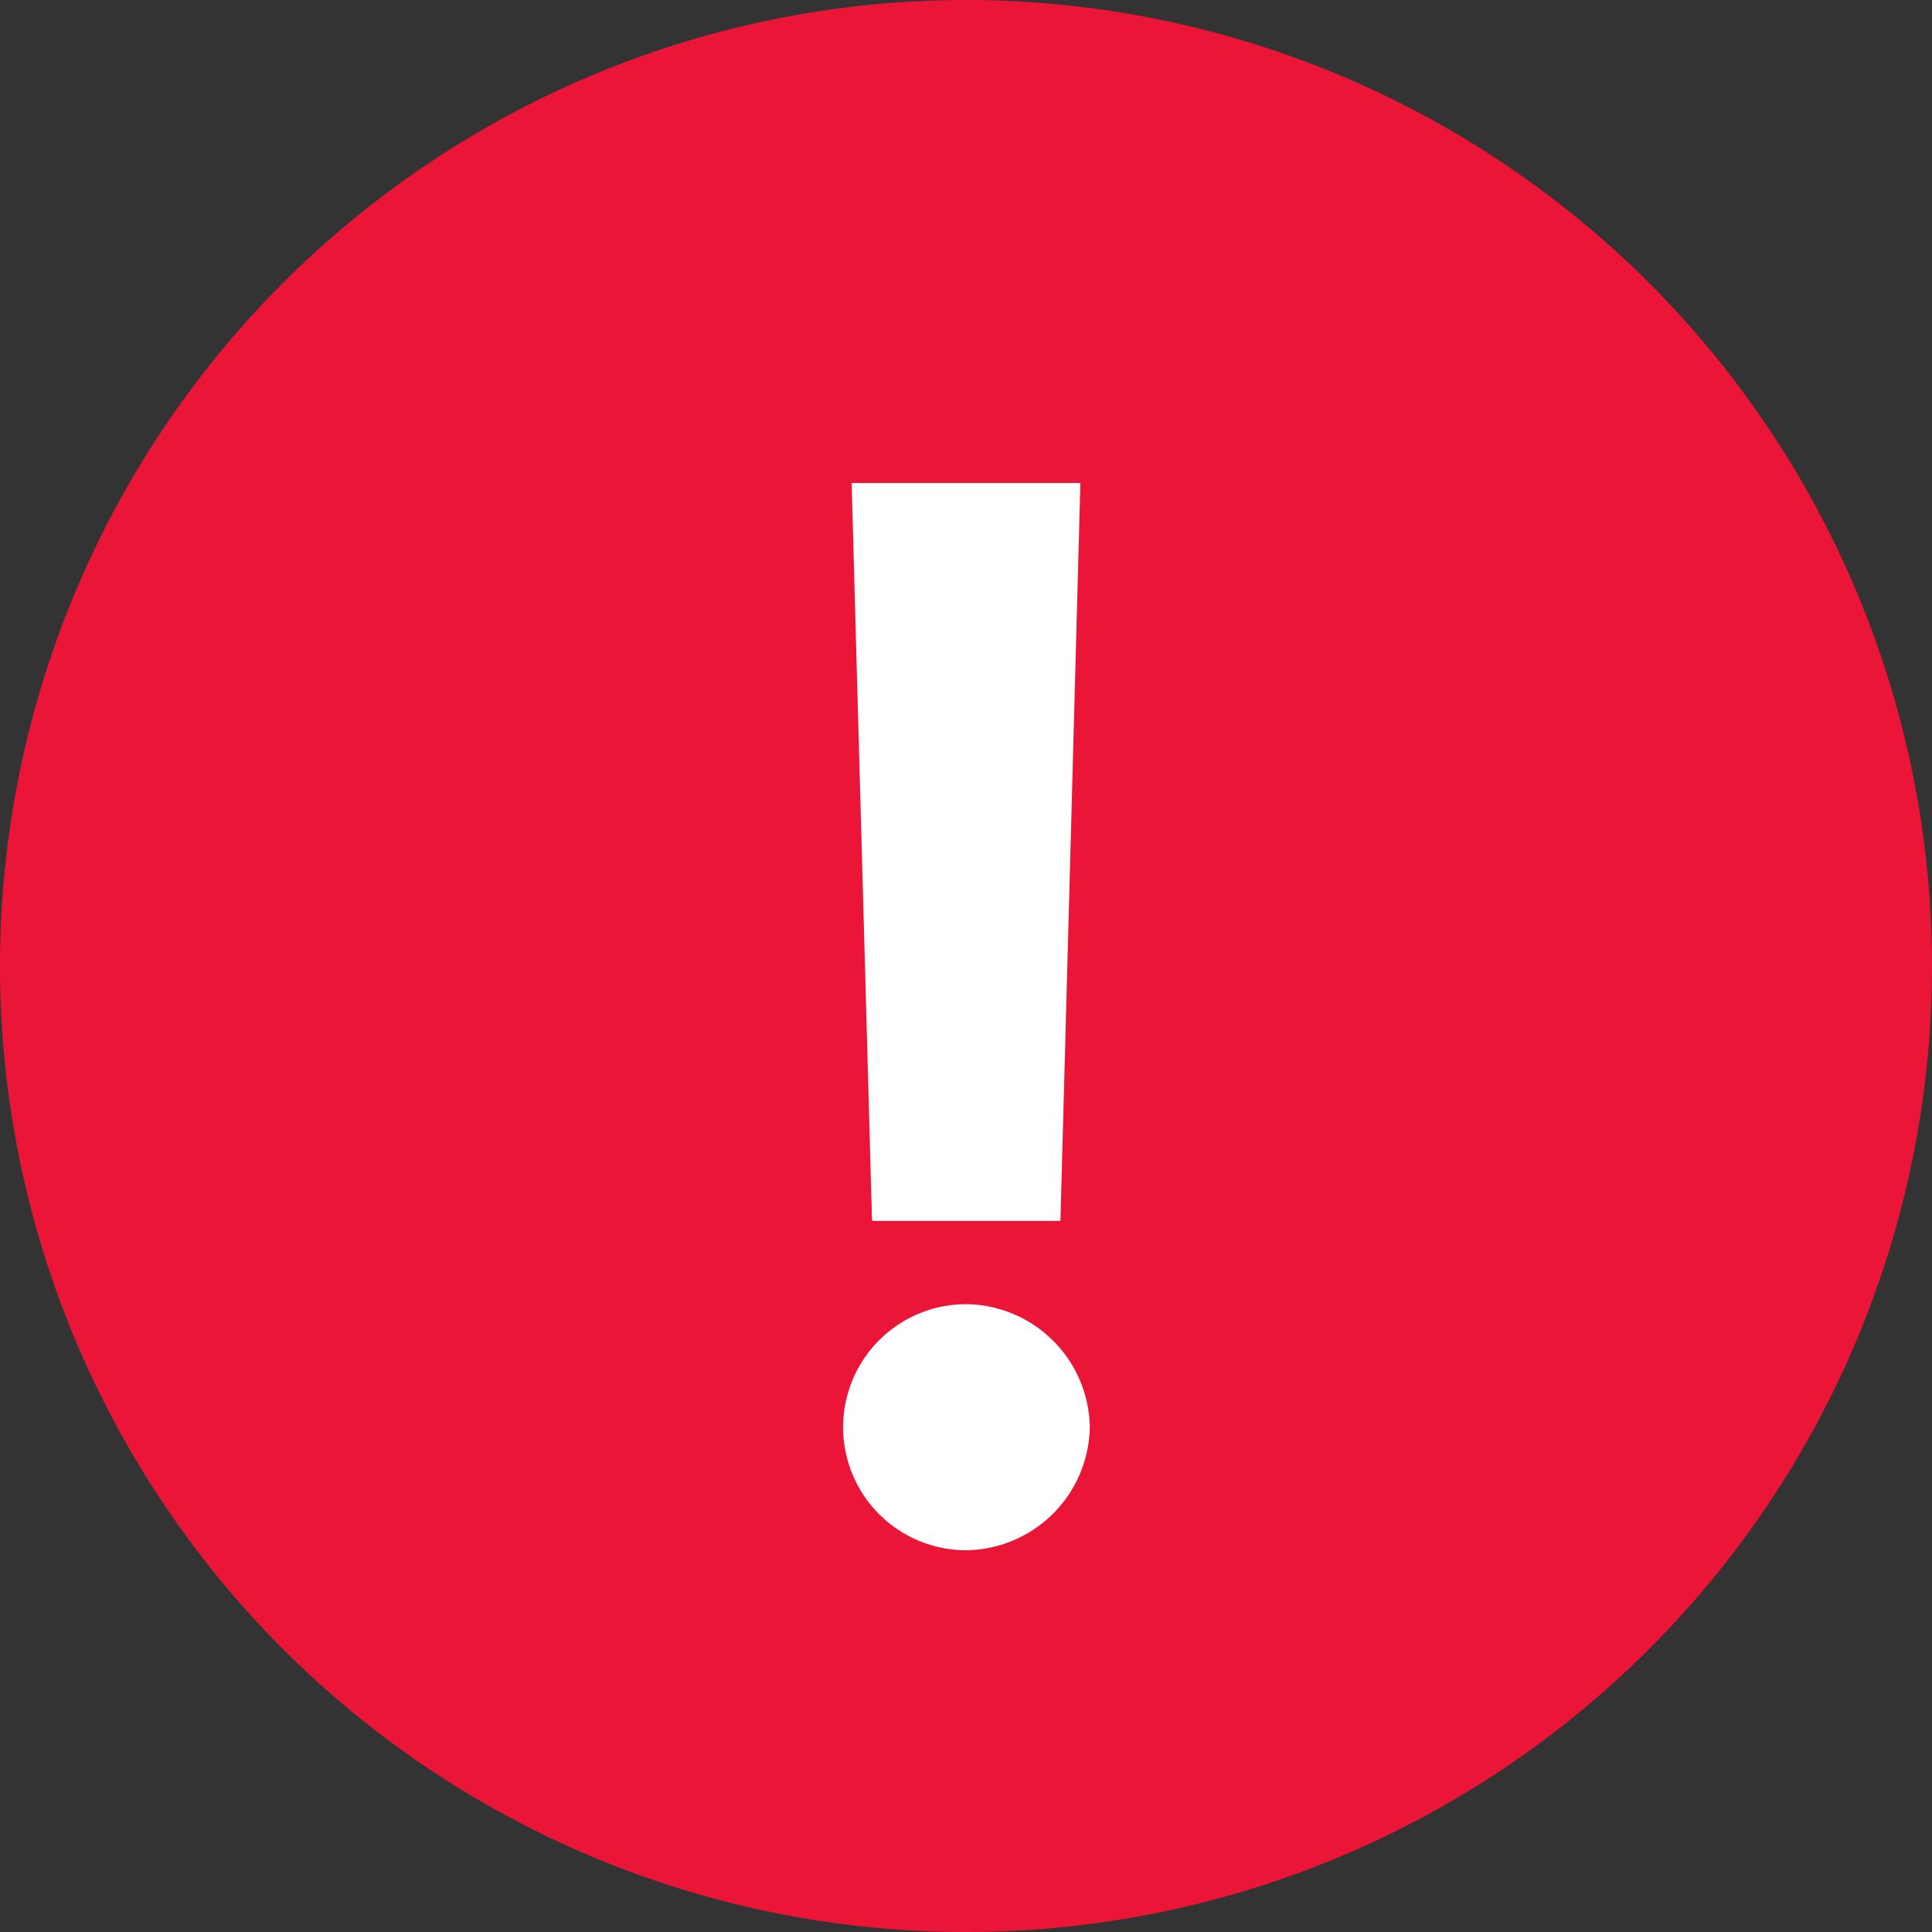 <svg xmlns="http://www.w3.org/2000/svg" width="12.5" height="12.5" fill="none">
  <rect width="100%" height="100%" fill="#333333" stroke="none"/>
  <path fill="#ea1537" d="M6.25 12.5a6.25 6.25 0 100-12.5 6.25 6.25 0 000 12.5z" clip-rule="evenodd"
    fill-rule="evenodd" />
  <path fill="#fff"
    d="M6.99 3.125H5.51l.132 4.774h1.219zm-.738 6.905a.81.81 0 00.799-.8.809.809 0 00-.8-.792.796.796 0 100 1.592z" />
</svg>